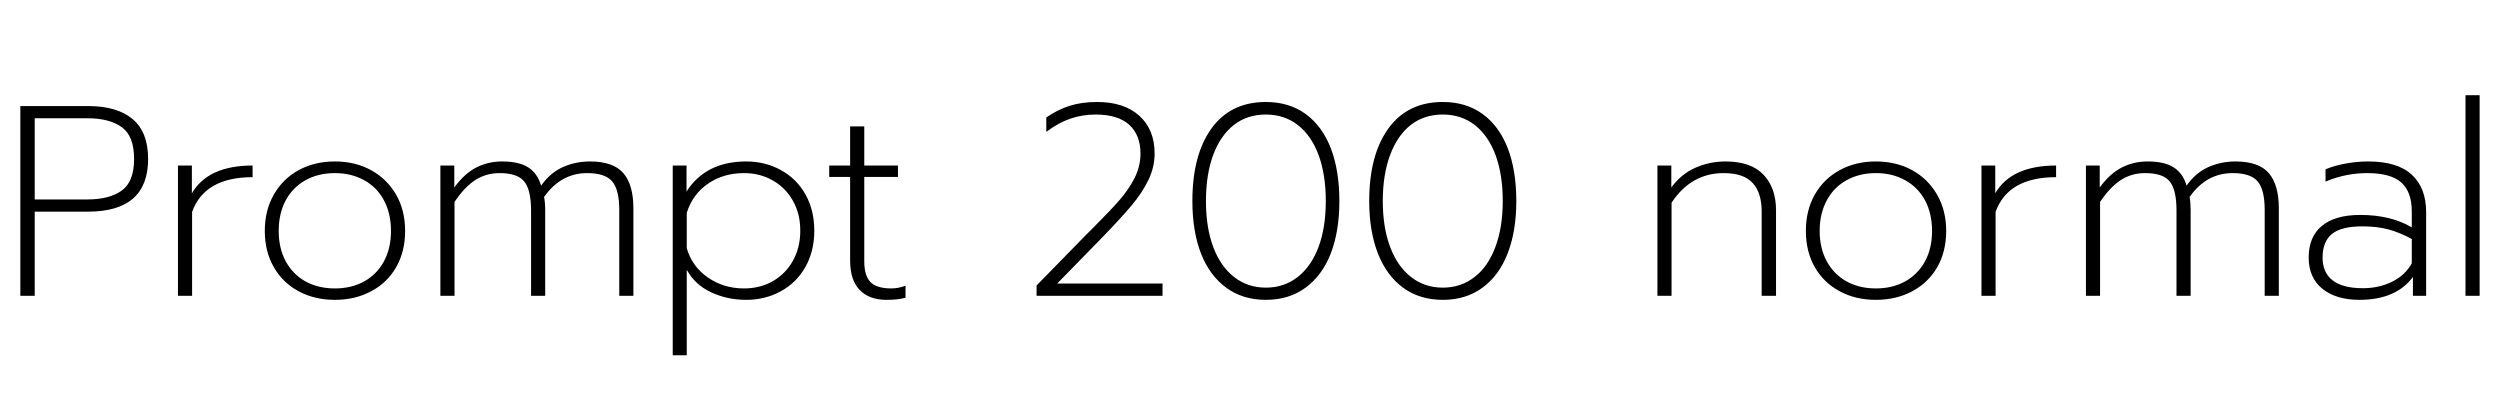 <svg xmlns="http://www.w3.org/2000/svg" xmlns:xlink="http://www.w3.org/1999/xlink" width="221.112" height="36.288"><path fill="black" d="M1.80 26.16L1.80 9.38L7.78 9.38Q10.37 9.38 11.74 10.54Q13.10 11.69 13.10 14.06L13.10 14.06Q13.10 18.72 7.78 18.72L7.78 18.72L3.07 18.72L3.07 26.16L1.80 26.16ZM3.07 17.64L7.73 17.64Q9.67 17.64 10.76 16.86Q11.86 16.08 11.86 14.06L11.86 14.06Q11.86 12.02 10.76 11.24Q9.67 10.46 7.73 10.46L7.73 10.46L3.07 10.46L3.07 17.64ZM15.74 26.16L15.74 14.64L16.97 14.64L16.97 17.09Q18.41 14.64 22.34 14.64L22.34 14.64L22.34 15.67Q18.10 15.67 16.99 18.74L16.99 18.74L16.99 26.16L15.74 26.16ZM29.62 26.52Q27.82 26.52 26.41 25.76Q25.01 25.01 24.22 23.63Q23.42 22.25 23.42 20.42L23.42 20.42Q23.42 18.60 24.22 17.21Q25.01 15.82 26.41 15.05Q27.82 14.28 29.62 14.28L29.62 14.28Q31.42 14.28 32.82 15.05Q34.22 15.82 35.03 17.21Q35.83 18.60 35.83 20.42L35.83 20.42Q35.83 22.25 35.04 23.63Q34.25 25.01 32.83 25.76Q31.42 26.52 29.62 26.52L29.62 26.52ZM29.62 25.51Q31.08 25.51 32.21 24.89Q33.34 24.26 33.96 23.11Q34.58 21.96 34.58 20.42L34.58 20.42Q34.58 18.89 33.96 17.72Q33.34 16.56 32.21 15.94Q31.08 15.31 29.62 15.31L29.62 15.31Q28.15 15.31 27.02 15.94Q25.90 16.56 25.27 17.72Q24.65 18.89 24.65 20.42L24.65 20.42Q24.65 21.96 25.27 23.11Q25.90 24.26 27.02 24.89Q28.15 25.51 29.62 25.51L29.62 25.51ZM38.95 26.16L38.95 14.64L40.18 14.64L40.18 16.58Q41.09 15.34 42.13 14.81Q43.18 14.28 44.40 14.28L44.40 14.28Q45.91 14.28 46.73 14.81Q47.54 15.34 47.86 16.42L47.86 16.42Q48.65 15.29 49.78 14.78Q50.90 14.28 52.18 14.28L52.18 14.28Q54.24 14.28 55.13 15.31Q56.02 16.34 56.02 18.43L56.02 18.43L56.02 26.16L54.77 26.16L54.77 18.55Q54.77 16.80 54.16 16.06Q53.54 15.31 51.94 15.31L51.94 15.31Q49.61 15.31 48.12 17.42L48.12 17.42Q48.22 17.90 48.22 18.62L48.22 18.62L48.22 26.16L46.97 26.16L46.97 18.62Q46.97 16.82 46.38 16.07Q45.79 15.31 44.18 15.31L44.18 15.31Q43.01 15.31 42.06 15.91Q41.11 16.51 40.20 17.86L40.20 17.86L40.20 26.16L38.95 26.16ZM59.50 31.42L59.50 14.64L60.72 14.64L60.72 16.94Q62.42 14.28 66 14.28L66 14.28Q67.68 14.28 69.06 15.04Q70.44 15.79 71.23 17.18Q72.02 18.58 72.02 20.40L72.02 20.40Q72.02 22.22 71.23 23.62Q70.44 25.01 69.06 25.76Q67.68 26.52 66 26.52L66 26.52Q64.32 26.52 62.89 25.85Q61.46 25.18 60.74 23.86L60.74 23.86L60.74 31.42L59.50 31.42ZM65.81 25.51Q67.20 25.51 68.33 24.88Q69.46 24.24 70.12 23.08Q70.78 21.91 70.78 20.40L70.78 20.40Q70.78 18.89 70.12 17.74Q69.46 16.58 68.33 15.95Q67.20 15.31 65.81 15.31L65.81 15.31Q63.98 15.31 62.63 16.24Q61.27 17.16 60.74 18.82L60.74 18.82L60.74 21.96Q61.22 23.59 62.62 24.55Q64.01 25.51 65.81 25.51L65.81 25.51ZM78.41 26.52Q76.87 26.52 76.03 25.64Q75.19 24.77 75.19 23.06L75.19 23.06L75.19 15.65L73.34 15.65L73.34 14.64L75.19 14.64L75.19 11.18L76.44 11.18L76.44 14.64L79.42 14.64L79.42 15.65L76.44 15.65L76.44 23.11Q76.44 24.38 76.99 24.95Q77.54 25.51 78.84 25.51L78.84 25.51Q79.44 25.51 80.09 25.27L80.09 25.27L80.09 26.33Q79.44 26.52 78.41 26.52L78.41 26.52ZM91.68 26.16L91.68 25.25L95.93 20.90L96.77 20.06Q98.21 18.62 99.02 17.69Q99.84 16.75 100.36 15.72Q100.87 14.69 100.87 13.58L100.87 13.58Q100.87 11.95 99.88 11.04Q98.88 10.13 96.89 10.13L96.89 10.13Q95.74 10.13 94.68 10.49Q93.62 10.85 92.54 11.66L92.54 11.66L92.54 10.39Q93.53 9.70 94.60 9.36Q95.66 9.02 97.03 9.02L97.03 9.02Q99.43 9.02 100.78 10.25Q102.12 11.47 102.12 13.58L102.12 13.58Q102.12 14.78 101.57 15.92Q101.02 17.06 100.06 18.20Q99.10 19.34 97.42 21.07L97.42 21.07L93.50 25.08L102.82 25.08L102.82 26.16L91.68 26.16ZM111.96 26.52Q109.92 26.52 108.46 25.45Q106.99 24.38 106.22 22.42Q105.46 20.45 105.46 17.78L105.46 17.78Q105.46 13.70 107.15 11.36Q108.84 9.02 111.96 9.02L111.96 9.02Q114.02 9.02 115.49 10.09Q116.95 11.16 117.71 13.13Q118.46 15.10 118.46 17.78L118.46 17.78Q118.46 20.45 117.70 22.42Q116.93 24.38 115.46 25.45Q114.00 26.52 111.96 26.52L111.96 26.52ZM111.96 25.44Q113.57 25.44 114.77 24.50Q115.97 23.57 116.62 21.84Q117.26 20.11 117.26 17.78L117.26 17.78Q117.26 15.46 116.63 13.73Q115.99 12 114.79 11.06Q113.59 10.13 111.96 10.13L111.96 10.13Q110.30 10.13 109.12 11.06Q107.93 12 107.29 13.73Q106.66 15.46 106.66 17.78L106.66 17.78Q106.66 20.11 107.30 21.84Q107.95 23.57 109.15 24.50Q110.35 25.44 111.96 25.44L111.96 25.44ZM127.61 26.52Q125.57 26.52 124.10 25.45Q122.64 24.38 121.87 22.42Q121.10 20.45 121.10 17.78L121.10 17.78Q121.10 13.70 122.80 11.36Q124.49 9.02 127.61 9.02L127.61 9.02Q129.67 9.02 131.14 10.09Q132.60 11.16 133.36 13.13Q134.11 15.10 134.11 17.78L134.11 17.78Q134.11 20.45 133.34 22.42Q132.58 24.38 131.11 25.45Q129.65 26.52 127.61 26.52L127.61 26.52ZM127.61 25.44Q129.22 25.44 130.42 24.50Q131.62 23.57 132.26 21.84Q132.91 20.11 132.91 17.78L132.91 17.78Q132.91 15.46 132.28 13.73Q131.64 12 130.44 11.06Q129.24 10.13 127.61 10.13L127.61 10.13Q125.95 10.13 124.76 11.06Q123.58 12 122.94 13.73Q122.30 15.46 122.30 17.78L122.30 17.78Q122.30 20.11 122.95 21.84Q123.60 23.57 124.80 24.50Q126.00 25.44 127.61 25.44L127.61 25.44ZM146.59 26.16L146.59 14.64L147.82 14.64L147.82 16.58Q148.70 15.38 149.96 14.83Q151.22 14.28 152.62 14.28L152.62 14.28Q154.87 14.28 155.98 15.46Q157.08 16.63 157.08 18.60L157.08 18.60L157.08 26.16L155.81 26.16L155.81 18.70Q155.81 17.06 155.02 16.19Q154.22 15.31 152.45 15.31L152.45 15.31Q149.57 15.31 147.84 17.93L147.84 17.93L147.84 26.16L146.59 26.16ZM165.91 26.52Q164.11 26.52 162.71 25.76Q161.30 25.01 160.51 23.63Q159.72 22.25 159.72 20.42L159.72 20.42Q159.72 18.60 160.51 17.21Q161.30 15.82 162.71 15.05Q164.11 14.28 165.91 14.28L165.91 14.28Q167.71 14.28 169.12 15.05Q170.52 15.82 171.32 17.21Q172.13 18.60 172.13 20.42L172.13 20.42Q172.13 22.25 171.34 23.63Q170.54 25.01 169.13 25.76Q167.71 26.52 165.91 26.52L165.91 26.52ZM165.91 25.51Q167.38 25.51 168.50 24.89Q169.63 24.26 170.26 23.11Q170.88 21.96 170.88 20.42L170.88 20.42Q170.88 18.89 170.26 17.72Q169.63 16.56 168.50 15.94Q167.38 15.31 165.91 15.31L165.91 15.31Q164.45 15.31 163.32 15.94Q162.19 16.56 161.57 17.72Q160.94 18.89 160.94 20.42L160.94 20.42Q160.94 21.96 161.57 23.11Q162.19 24.26 163.32 24.89Q164.45 25.51 165.91 25.51L165.91 25.51ZM175.25 26.16L175.25 14.64L176.47 14.64L176.47 17.09Q177.91 14.64 181.85 14.64L181.85 14.64L181.85 15.67Q177.60 15.67 176.50 18.74L176.50 18.74L176.50 26.16L175.25 26.16ZM184.49 26.16L184.49 14.64L185.71 14.64L185.71 16.58Q186.62 15.34 187.67 14.81Q188.71 14.28 189.94 14.28L189.94 14.28Q191.45 14.28 192.26 14.81Q193.08 15.34 193.39 16.42L193.39 16.42Q194.18 15.29 195.31 14.78Q196.44 14.28 197.71 14.28L197.71 14.28Q199.78 14.28 200.66 15.31Q201.55 16.34 201.55 18.43L201.55 18.43L201.55 26.16L200.30 26.16L200.30 18.55Q200.30 16.80 199.69 16.06Q199.08 15.31 197.47 15.31L197.47 15.31Q195.14 15.31 193.66 17.42L193.66 17.42Q193.75 17.90 193.75 18.62L193.75 18.62L193.75 26.16L192.50 26.16L192.50 18.62Q192.50 16.82 191.92 16.07Q191.33 15.31 189.72 15.31L189.72 15.31Q188.54 15.31 187.60 15.91Q186.65 16.51 185.74 17.86L185.74 17.86L185.74 26.16L184.49 26.16ZM208.68 26.52Q206.62 26.52 205.40 25.54Q204.19 24.55 204.19 22.78L204.19 22.78Q204.19 20.93 205.37 19.97Q206.54 19.01 208.75 19.01L208.75 19.01Q211.46 19.01 213.31 20.11L213.31 20.11L213.31 18.70Q213.31 16.97 212.38 16.14Q211.44 15.31 209.38 15.31L209.38 15.31Q207.46 15.31 205.68 16.06L205.68 16.06L205.68 14.98Q206.40 14.66 207.43 14.47Q208.46 14.28 209.45 14.28L209.45 14.28Q212.06 14.28 213.32 15.46Q214.58 16.63 214.58 18.77L214.58 18.77L214.58 26.16L213.41 26.16L213.41 24.50Q211.90 26.52 208.68 26.52L208.68 26.52ZM208.99 25.49Q210.43 25.49 211.60 24.90Q212.76 24.31 213.31 23.28L213.31 23.28L213.31 21.14Q212.26 20.57 211.25 20.29Q210.24 20.02 208.94 20.02L208.94 20.02Q207.07 20.02 206.24 20.70Q205.42 21.38 205.42 22.78L205.42 22.78Q205.42 24.10 206.30 24.79Q207.19 25.49 208.99 25.49L208.99 25.49ZM218.06 26.16L218.06 8.42L219.31 8.42L219.31 26.16L218.06 26.16Z"/></svg>